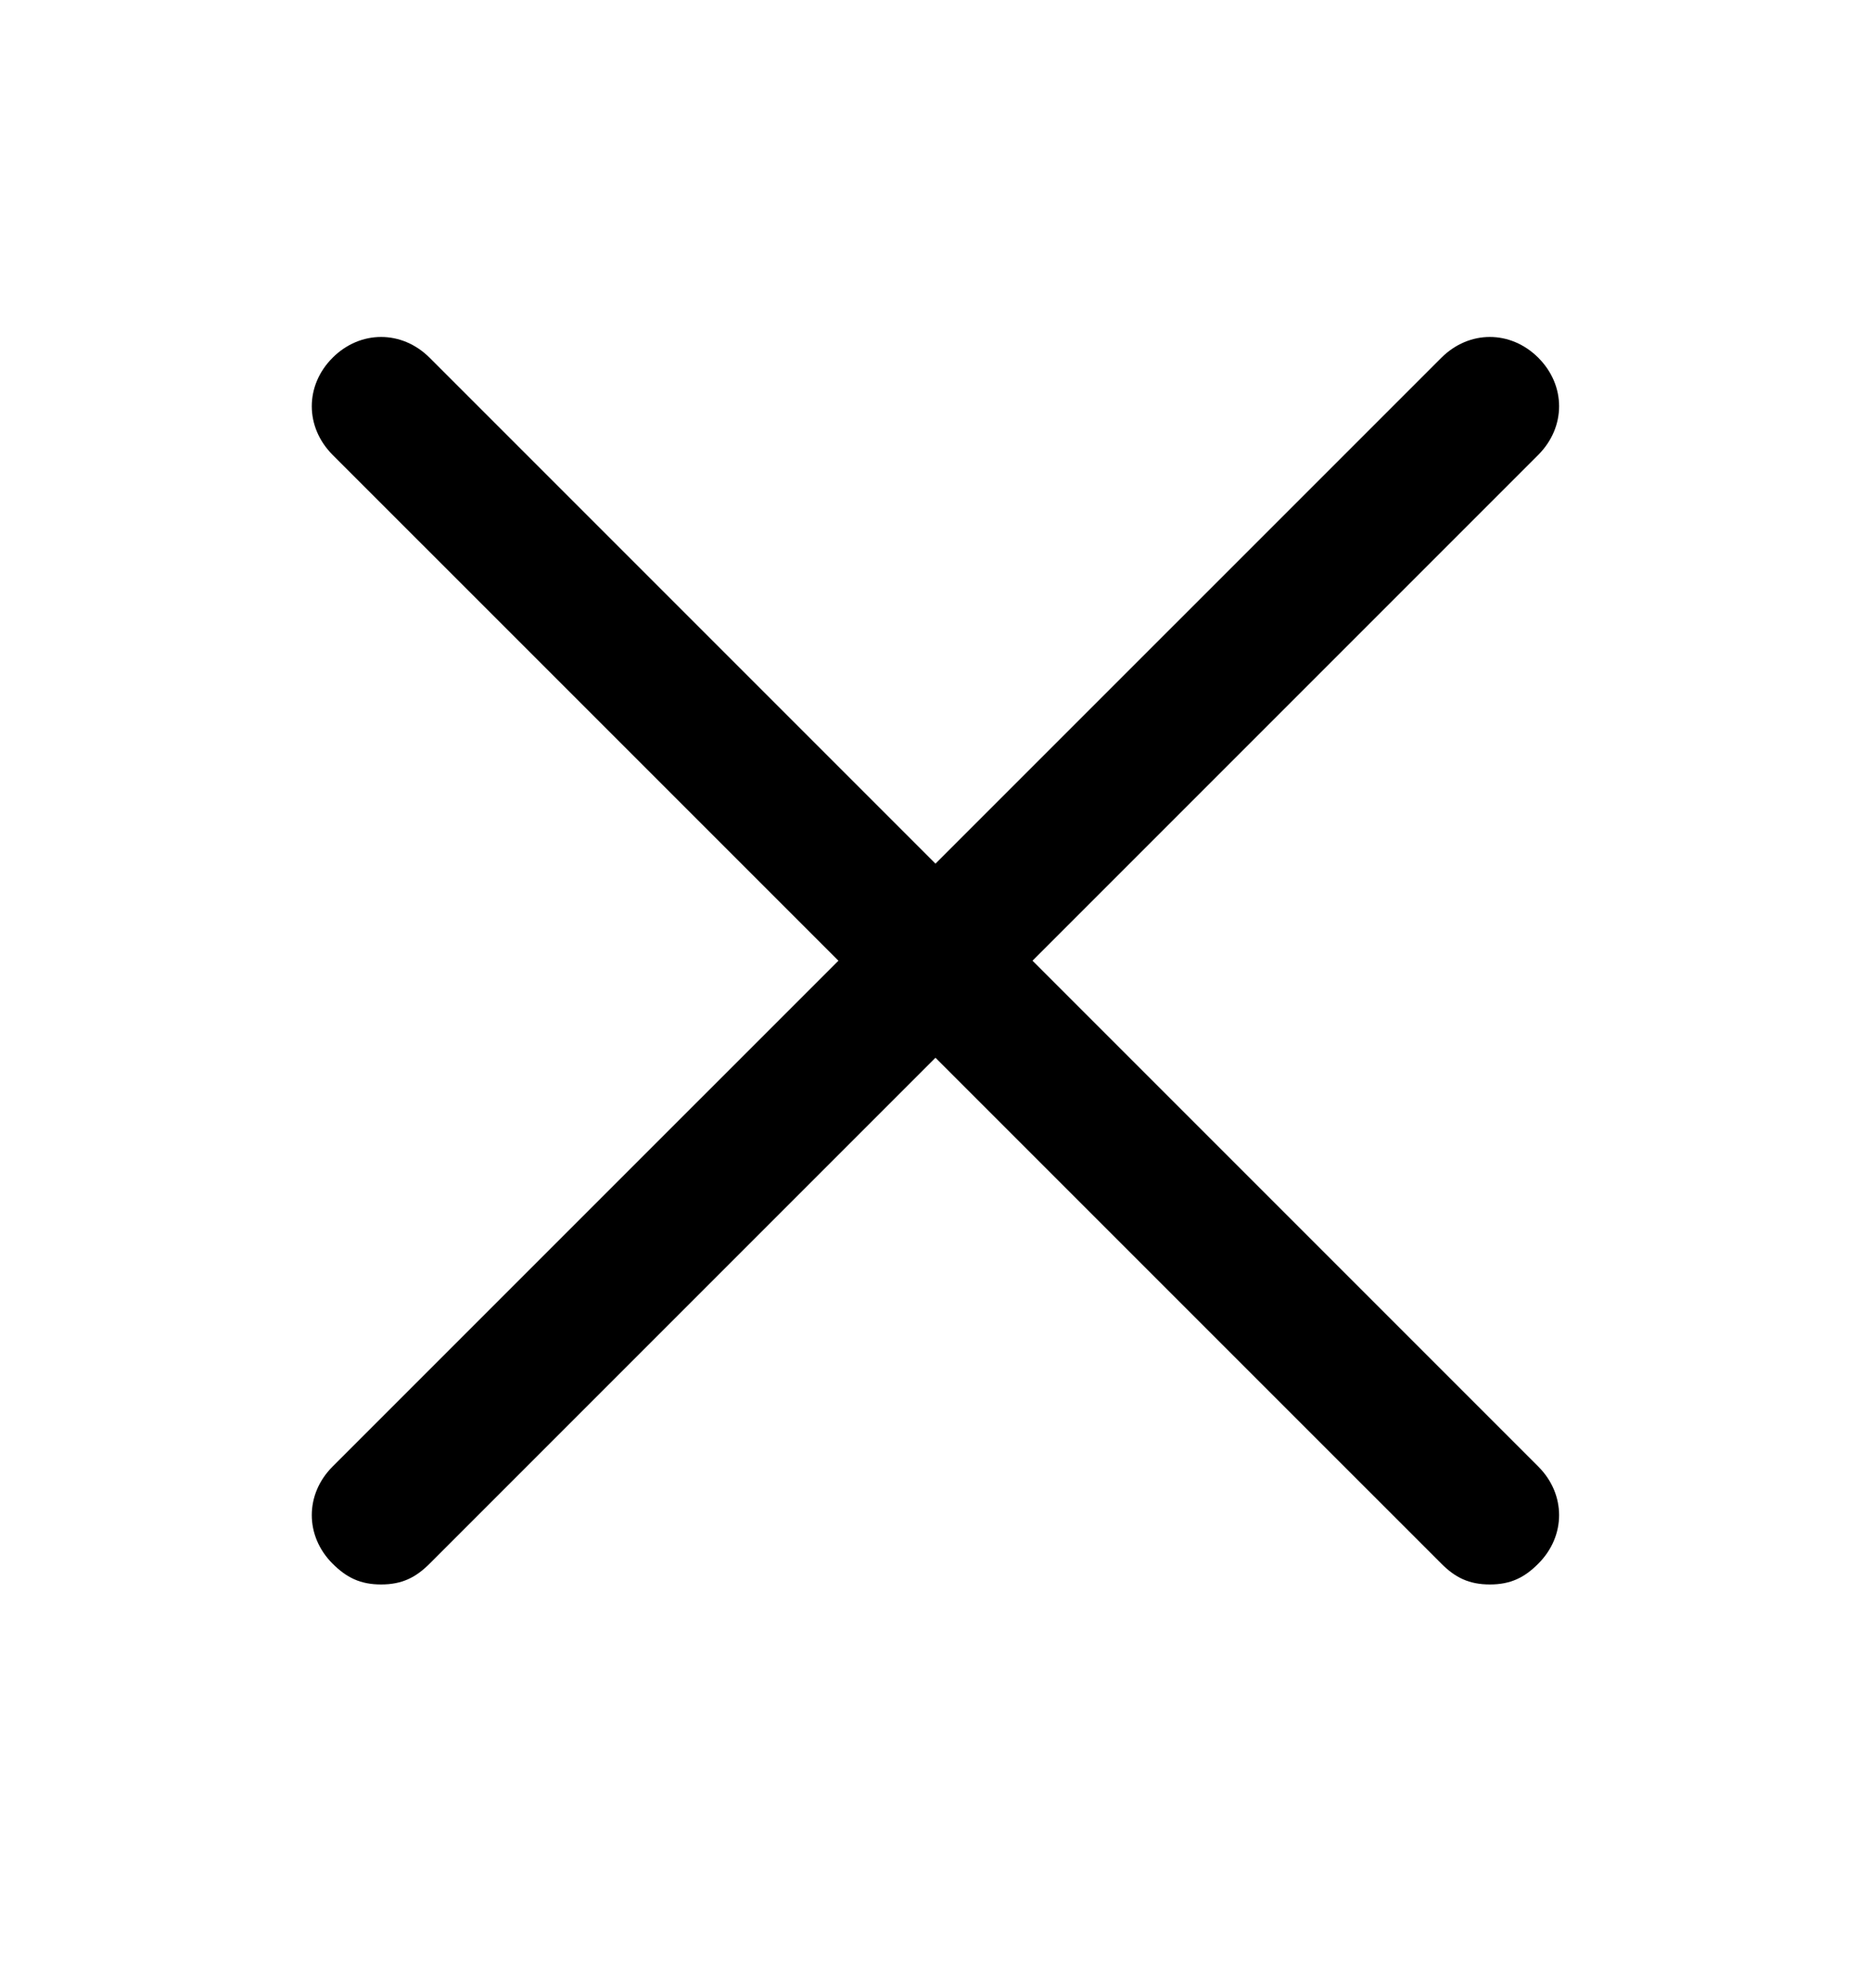 <svg viewBox="0 0 16 17" fill="none" xmlns="http://www.w3.org/2000/svg">
  <path
    d="M3.259 13.548C3.081 13.548 2.963 13.489 2.844 13.37C2.607 13.133 2.607 12.777 2.844 12.54L12.326 3.059C12.563 2.822 12.918 2.822 13.155 3.059C13.392 3.296 13.392 3.651 13.155 3.889L3.674 13.37C3.555 13.489 3.437 13.548 3.259 13.548Z"
    fill="currentColor" />
  <path
    d="M12.741 13.548C12.563 13.548 12.444 13.489 12.326 13.37L2.844 3.889C2.607 3.651 2.607 3.296 2.844 3.059C3.081 2.822 3.437 2.822 3.674 3.059L13.155 12.54C13.392 12.777 13.392 13.133 13.155 13.37C13.037 13.489 12.918 13.548 12.741 13.548Z"
    fill="currentColor" />
</svg>
